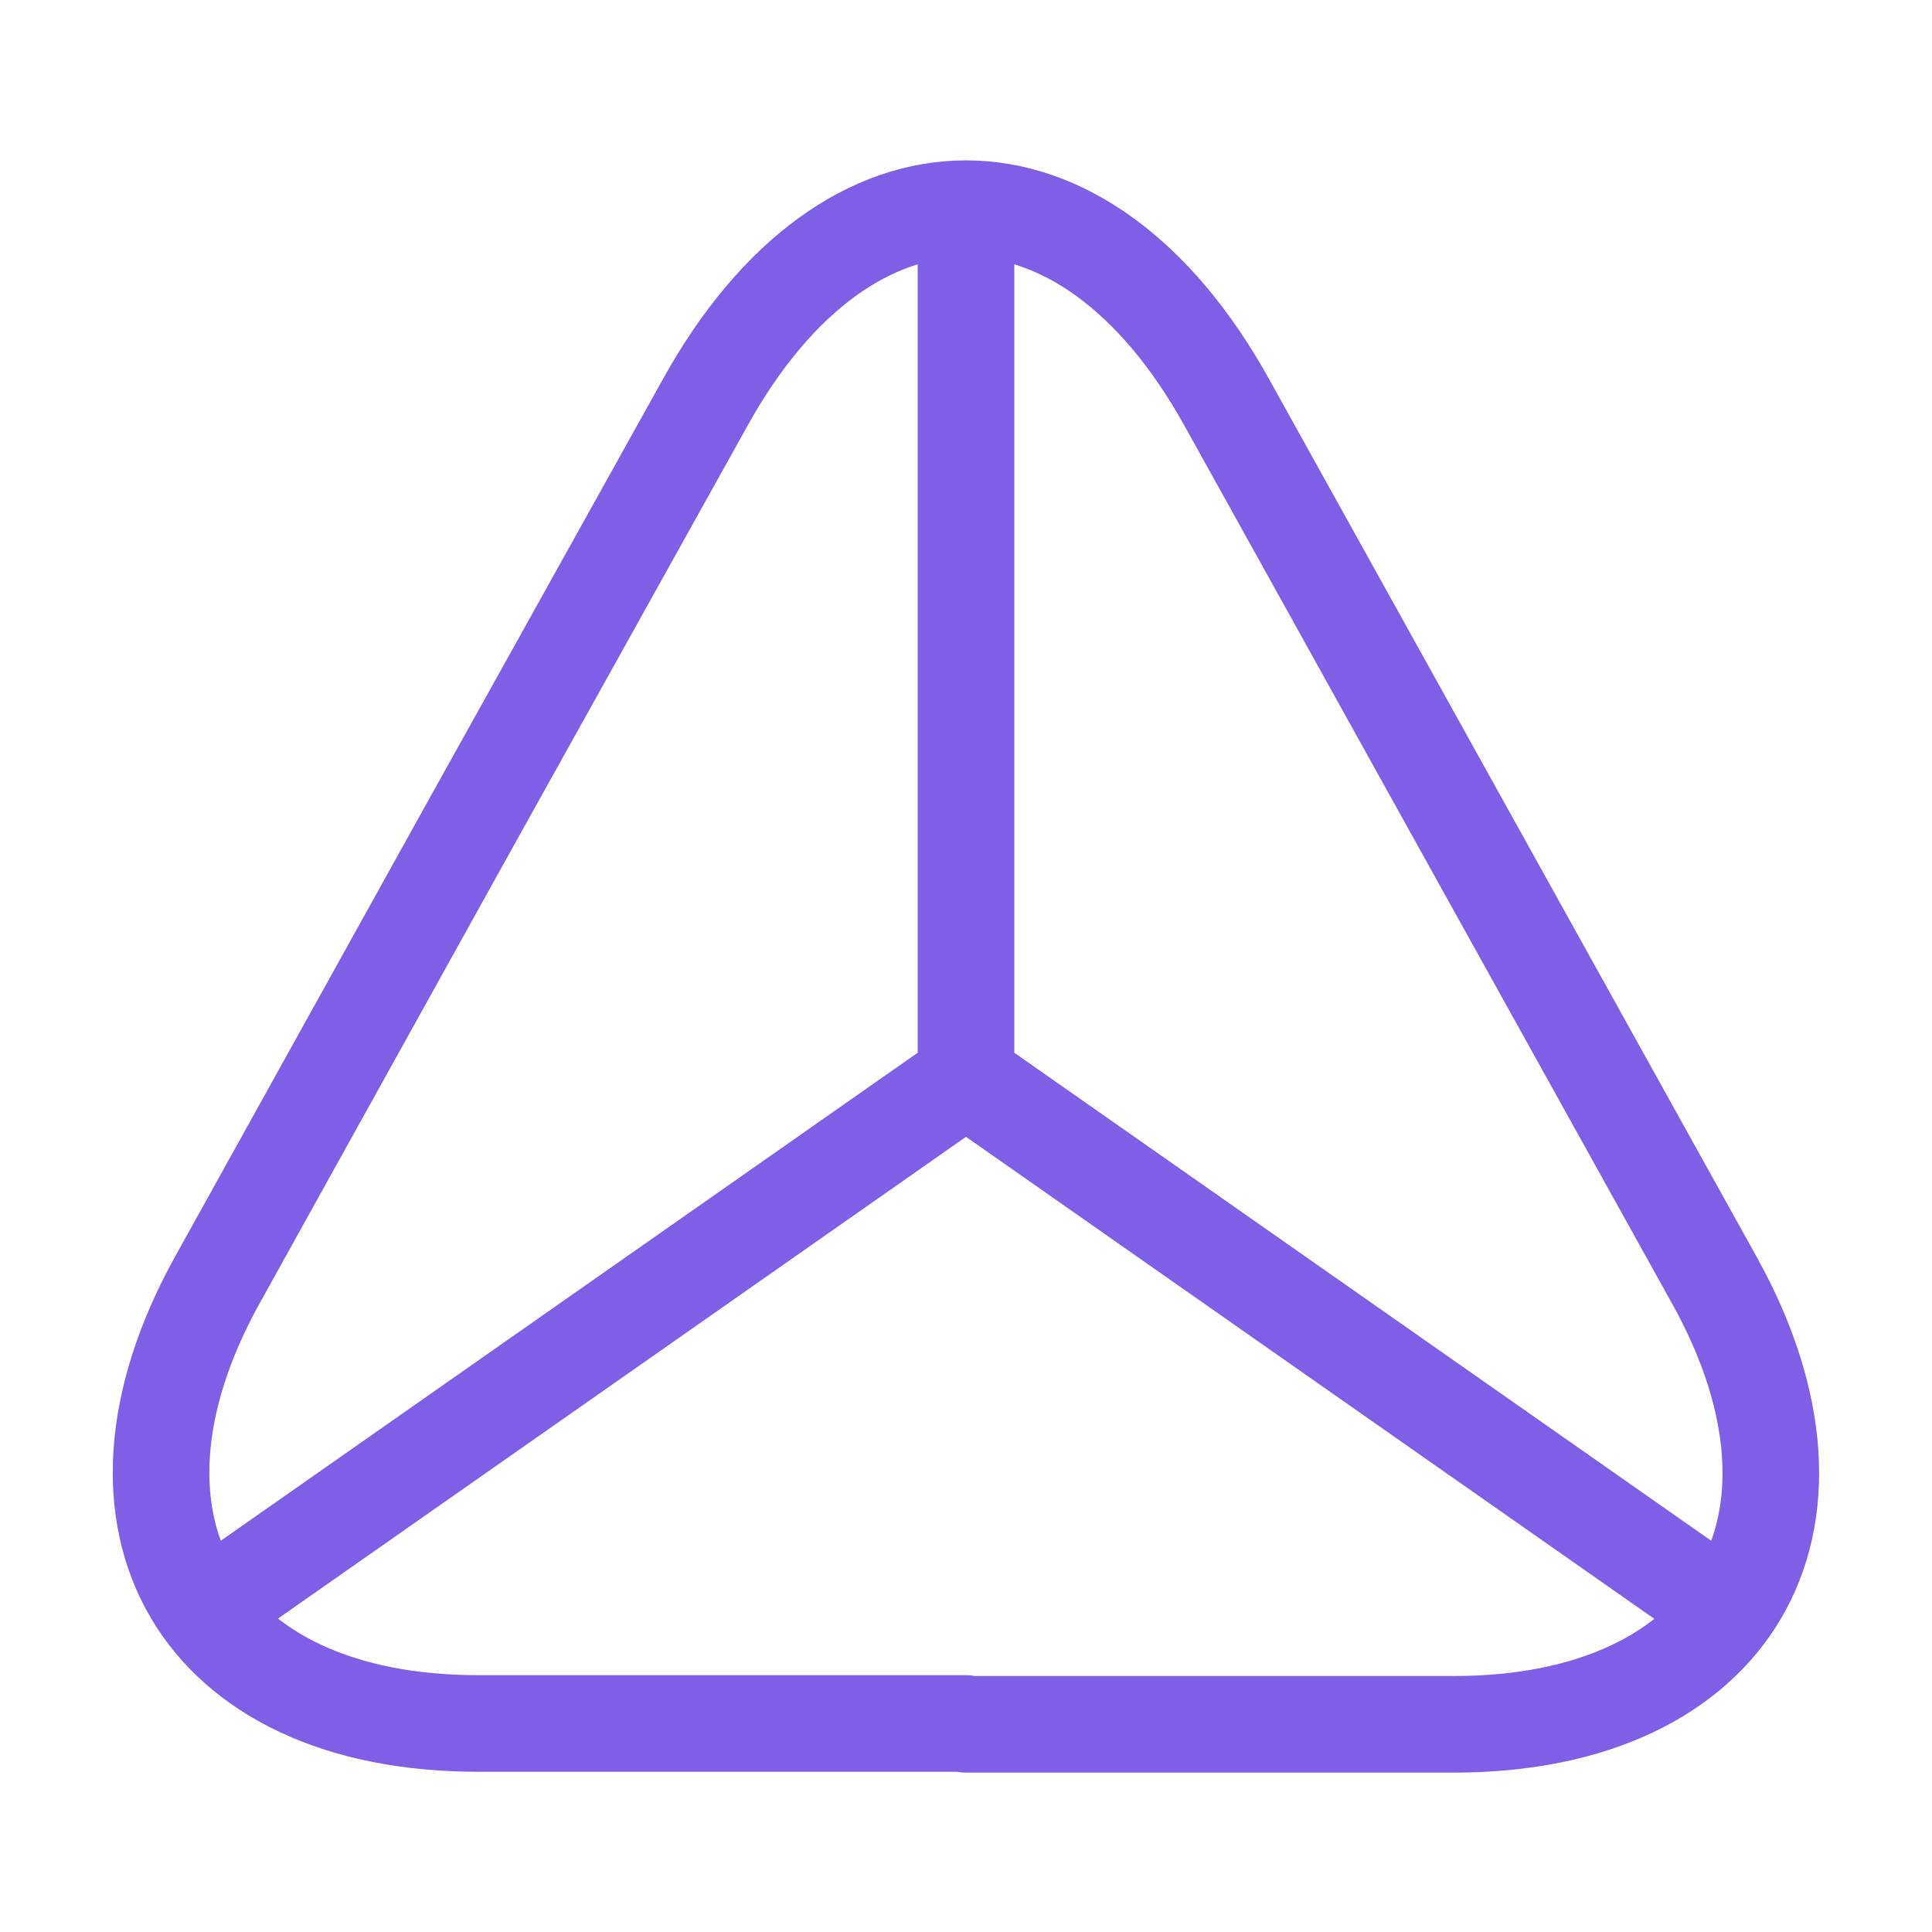 <svg width="30" height="30" viewBox="0 0 30 30" fill="none" xmlns="http://www.w3.org/2000/svg">
<path d="M26.8 25L15 16.737M15 16.737L3.2 25M15 16.737V3.75M15 26.762H7.425C3.088 26.762 1.275 23.662 3.375 19.875L7.275 12.85L10.95 6.25C13.175 2.237 16.825 2.237 19.05 6.25L26.625 19.887C28.725 23.675 26.9 26.775 22.575 26.775H15V26.762Z" stroke="#805EE5" stroke-width="1.5" stroke-linecap="round" stroke-linejoin="round"/>
</svg>
